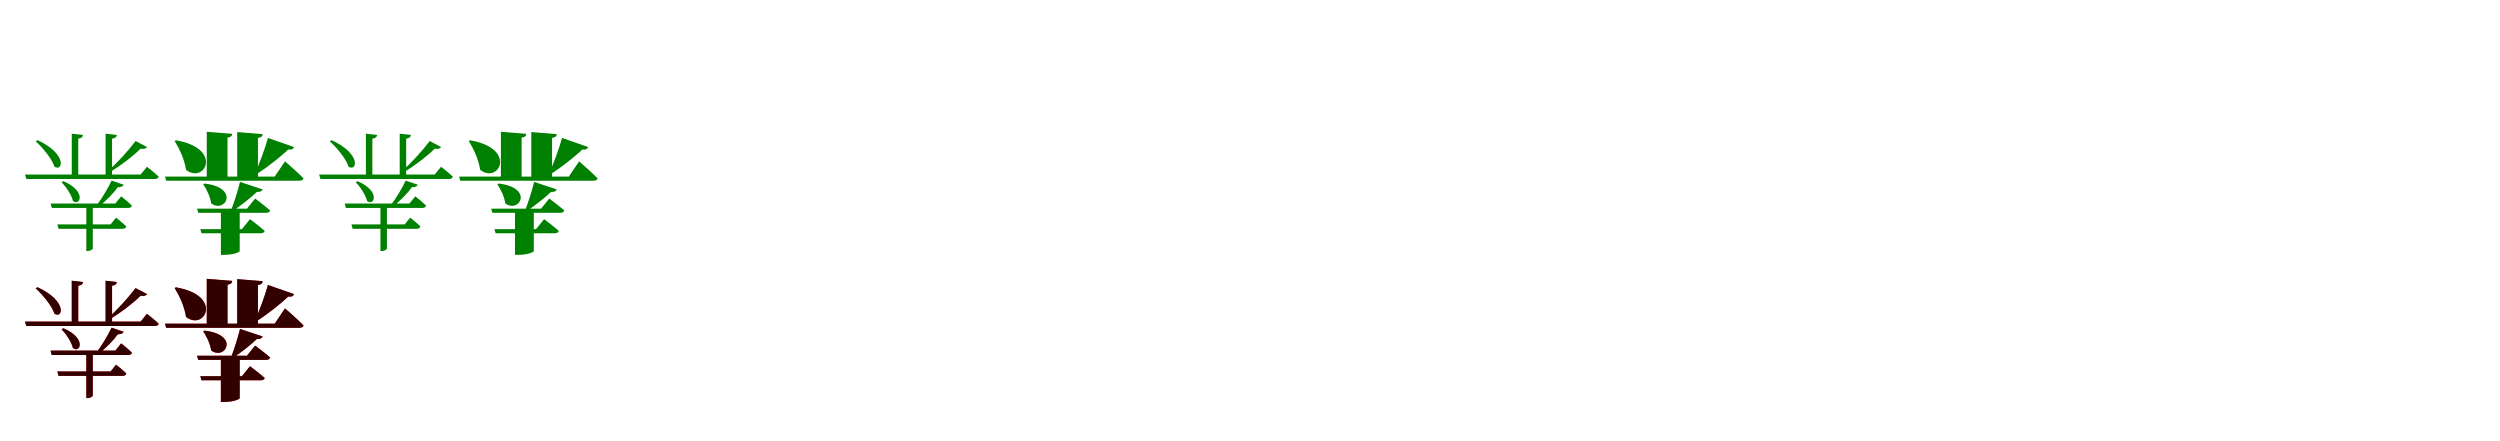 <?xml version="1.0" encoding="UTF-8"?>
<svg width="1700" height="300" xmlns="http://www.w3.org/2000/svg">
<rect width="100%" height="100%" fill="white"/>
<g fill="green" transform="translate(100 100) scale(0.1 -0.1)"><path d="M0.0 0.0 -78.0 41.0C-125.0 -22.0 -204.0 -109.0 -265.0 -162.0H-239.0C-171.0 -120.0 -92.0 -59.0 -44.0 -11.0C-22.0 -16.0 -7.0 -10.0 0.0 0.0ZM-745.0 47.0 -757.0 39.0C-710.0 -4.0 -647.0 -79.0 -630.0 -133.0C-573.0 -171.0 -539.0 -48.0 -745.0 47.0ZM-369.0 -691.0V-398.0H-413.0V-707.0H-407.0C-384.0 -707.0 -369.0 -695.0 -369.0 -691.0ZM-159.0 -256.0 -241.0 -228.0C-267.0 -282.0 -310.0 -355.0 -347.0 -401.0H-324.0C-278.0 -365.0 -228.0 -314.0 -199.0 -273.0C-177.0 -274.0 -164.0 -267.0 -159.0 -256.0ZM-205.0 82.0 -282.0 91.0V-209.0H-238.0V57.0C-216.0 60.0 -207.0 69.0 -205.0 82.0ZM-435.0 82.0 -512.0 91.0V-209.0H-468.0V57.0C-446.0 60.0 -437.0 69.0 -435.0 82.0ZM-1.0 -134.0 -44.0 -187.0H-830.0L-821.0 -217.0H53.0C68.0 -217.0 76.0 -212.0 79.0 -201.0C49.0 -172.0 -1.0 -134.0 -1.0 -134.0ZM-211.0 -480.0 -248.0 -526.0H-610.0L-602.0 -556.0H-167.0C-153.0 -556.0 -144.0 -551.0 -141.0 -540.0C-168.0 -513.0 -211.0 -480.0 -211.0 -480.0ZM-176.0 -335.0 -216.0 -384.0H-656.0L-648.0 -414.0H-128.0C-115.0 -414.0 -105.0 -409.0 -103.0 -398.0C-131.0 -370.0 -176.0 -335.0 -176.0 -335.0ZM-569.0 -232.0 -581.0 -239.0C-550.0 -271.0 -513.0 -326.0 -504.0 -367.0C-453.0 -404.0 -411.0 -299.0 -569.0 -232.0Z"/></g>
<g fill="green" transform="translate(200 100) scale(0.1 -0.1)"><path d="M0.0 0.0 -178.0 62.0C-198.0 -10.0 -236.0 -116.0 -270.0 -187.0H-259.0C-181.0 -137.0 -92.0 -66.0 -40.0 -17.0C-17.0 -20.0 -5.0 -12.0 0.0 0.0ZM-804.0 46.0 -812.0 41.0C-779.0 -13.0 -745.0 -85.0 -735.0 -155.0C-607.0 -254.0 -480.0 -9.0 -804.0 46.0ZM-370.0 -708.0V-419.0H-498.0V-733.0H-474.0C-409.0 -733.0 -370.0 -713.0 -370.0 -708.0ZM-214.0 -288.0 -368.0 -237.0C-382.0 -295.0 -408.0 -379.0 -431.0 -435.0H-418.0C-359.0 -396.0 -293.0 -343.0 -253.0 -305.0C-231.0 -307.0 -219.0 -300.0 -214.0 -288.0ZM-214.0 88.0 -387.0 102.0V-217.0H-246.0V62.0C-221.0 66.0 -215.0 75.0 -214.0 88.0ZM-421.0 90.0 -594.0 104.0V-215.0H-453.0V64.0C-428.0 68.0 -422.0 77.0 -421.0 90.0ZM-62.0 -97.0 -132.0 -201.0H-878.0L-870.0 -229.0H35.0C50.0 -229.0 61.0 -224.0 64.0 -213.0C19.0 -167.0 -62.0 -97.0 -62.0 -97.0ZM-300.0 -490.0 -355.0 -558.0H-638.0L-630.0 -586.0H-227.0C-213.0 -586.0 -202.0 -581.0 -200.0 -570.0C-238.0 -537.0 -300.0 -490.0 -300.0 -490.0ZM-265.0 -350.0 -321.0 -419.0H-660.0L-652.0 -447.0H-190.0C-176.0 -447.0 -166.0 -442.0 -163.0 -431.0C-202.0 -397.0 -265.0 -350.0 -265.0 -350.0ZM-609.0 -248.0 -618.0 -253.0C-596.0 -286.0 -570.0 -337.0 -564.0 -383.0C-468.0 -454.0 -367.0 -277.0 -609.0 -248.0Z"/></g>
<g fill="green" transform="translate(300 100) scale(0.1 -0.1)"><path d="M0.0 0.0 -78.0 41.0C-125.0 -22.0 -204.0 -109.0 -265.0 -162.0H-239.0C-171.0 -120.0 -92.0 -59.0 -44.0 -11.0C-22.0 -16.0 -7.0 -10.0 0.0 0.0ZM-745.0 47.0 -757.0 39.0C-710.0 -4.0 -647.0 -79.0 -630.0 -133.0C-573.0 -171.0 -539.0 -48.0 -745.0 47.0ZM-369.0 -691.0V-398.0H-413.0V-707.0H-407.0C-384.0 -707.0 -369.0 -695.0 -369.0 -691.0ZM-159.0 -256.0 -241.0 -228.0C-267.0 -282.0 -310.0 -355.0 -347.0 -401.0H-324.0C-278.0 -365.0 -228.0 -314.0 -199.0 -273.0C-177.0 -274.0 -164.0 -267.0 -159.0 -256.0ZM-205.0 82.0 -282.0 91.0V-209.0H-238.0V57.0C-216.0 60.0 -207.0 69.0 -205.0 82.0ZM-435.0 82.0 -512.0 91.0V-209.0H-468.0V57.0C-446.0 60.0 -437.0 69.0 -435.0 82.0ZM-1.0 -134.0 -44.0 -187.0H-830.0L-821.0 -217.0H53.0C68.0 -217.0 76.0 -212.0 79.0 -201.0C49.0 -172.0 -1.0 -134.0 -1.0 -134.0ZM-211.0 -480.0 -248.0 -526.0H-610.0L-602.0 -556.0H-167.0C-153.0 -556.0 -144.0 -551.0 -141.0 -540.0C-168.0 -513.0 -211.0 -480.0 -211.0 -480.0ZM-176.0 -335.0 -216.0 -384.0H-656.0L-648.0 -414.0H-128.0C-115.0 -414.0 -105.0 -409.0 -103.0 -398.0C-131.0 -370.0 -176.0 -335.0 -176.0 -335.0ZM-569.0 -232.0 -581.0 -239.0C-550.0 -271.0 -513.0 -326.0 -504.0 -367.0C-453.0 -404.0 -411.0 -299.0 -569.0 -232.0Z"/></g>
<g fill="green" transform="translate(400 100) scale(0.1 -0.1)"><path d="M0.0 0.0 -178.0 62.0C-198.0 -10.0 -236.0 -116.0 -270.0 -187.0H-259.0C-181.0 -137.0 -92.0 -66.0 -40.0 -17.0C-17.0 -20.0 -5.0 -12.0 0.0 0.0ZM-804.0 46.0 -812.0 41.0C-779.0 -13.0 -745.0 -85.0 -735.0 -155.0C-607.0 -254.0 -480.0 -9.0 -804.0 46.0ZM-370.0 -708.0V-419.0H-498.0V-733.0H-474.0C-409.0 -733.0 -370.0 -713.0 -370.0 -708.0ZM-214.0 -288.0 -368.0 -237.0C-382.0 -295.0 -408.0 -379.0 -431.0 -435.0H-418.0C-359.0 -396.0 -293.0 -343.0 -253.0 -305.0C-231.0 -307.0 -219.0 -300.0 -214.0 -288.0ZM-214.0 88.0 -387.0 102.0V-217.0H-246.0V62.0C-221.0 66.0 -215.0 75.0 -214.0 88.0ZM-421.0 90.0 -594.0 104.0V-215.0H-453.0V64.0C-428.0 68.0 -422.0 77.0 -421.0 90.0ZM-62.0 -97.0 -132.0 -201.0H-878.0L-870.0 -229.0H35.0C50.0 -229.0 61.0 -224.0 64.0 -213.0C19.0 -167.0 -62.0 -97.0 -62.0 -97.0ZM-300.0 -490.0 -355.0 -558.0H-638.0L-630.0 -586.0H-227.0C-213.0 -586.0 -202.0 -581.0 -200.0 -570.0C-238.0 -537.0 -300.0 -490.0 -300.0 -490.0ZM-265.0 -350.0 -321.0 -419.0H-660.0L-652.0 -447.0H-190.0C-176.0 -447.0 -166.0 -442.0 -163.0 -431.0C-202.0 -397.0 -265.0 -350.0 -265.0 -350.0ZM-609.0 -248.0 -618.0 -253.0C-596.0 -286.0 -570.0 -337.0 -564.0 -383.0C-468.0 -454.0 -367.0 -277.0 -609.0 -248.0Z"/></g>
<g fill="red" transform="translate(100 200) scale(0.1 -0.1)"><path d="M0.0 0.0 -78.0 41.0C-125.0 -22.0 -204.0 -109.0 -265.0 -162.0H-239.0C-171.0 -120.0 -92.0 -59.0 -44.0 -11.0C-22.0 -16.0 -7.0 -10.0 0.0 0.0ZM-745.0 47.0 -757.0 39.0C-710.0 -4.0 -647.0 -79.0 -630.0 -133.0C-573.0 -171.0 -539.0 -48.0 -745.0 47.0ZM-369.0 -691.0V-398.0H-413.0V-707.0H-407.0C-384.0 -707.0 -369.0 -695.0 -369.0 -691.0ZM-159.0 -256.0 -241.0 -228.0C-267.0 -282.0 -310.0 -355.0 -347.0 -401.0H-324.0C-278.0 -365.0 -228.0 -314.0 -199.0 -273.0C-177.0 -274.0 -164.0 -267.0 -159.0 -256.0ZM-205.0 82.0 -282.0 91.0V-209.0H-238.0V57.0C-216.0 60.0 -207.0 69.0 -205.0 82.0ZM-435.0 82.0 -512.0 91.0V-209.0H-468.0V57.0C-446.0 60.0 -437.0 69.0 -435.0 82.0ZM-1.0 -134.0 -44.0 -187.0H-830.0L-821.0 -217.0H53.0C68.0 -217.0 76.0 -212.0 79.0 -201.0C49.0 -172.0 -1.0 -134.0 -1.0 -134.0ZM-211.0 -480.0 -248.0 -526.0H-610.0L-602.0 -556.0H-167.0C-153.0 -556.0 -144.0 -551.0 -141.0 -540.0C-168.0 -513.0 -211.0 -480.0 -211.0 -480.0ZM-176.0 -335.0 -216.0 -384.0H-656.0L-648.0 -414.0H-128.0C-115.0 -414.0 -105.0 -409.0 -103.0 -398.0C-131.0 -370.0 -176.0 -335.0 -176.0 -335.0ZM-569.0 -232.0 -581.0 -239.0C-550.0 -271.0 -513.0 -326.0 -504.0 -367.0C-453.0 -404.0 -411.0 -299.0 -569.0 -232.0Z"/></g>
<g fill="black" opacity=".8" transform="translate(100 200) scale(0.1 -0.1)"><path d="M0.0 0.0 -78.0 41.0C-125.0 -22.0 -204.0 -109.0 -265.0 -162.0H-239.0C-171.0 -120.0 -92.0 -59.0 -44.0 -11.0C-22.0 -16.0 -7.0 -10.0 0.0 0.0ZM-745.0 47.0 -757.0 39.0C-710.0 -4.0 -647.0 -79.0 -630.0 -133.0C-573.0 -171.0 -539.0 -48.0 -745.0 47.0ZM-369.0 -691.0V-398.0H-413.0V-707.0H-407.0C-384.0 -707.0 -369.0 -695.0 -369.0 -691.0ZM-159.0 -256.0 -241.0 -228.0C-267.0 -282.0 -310.0 -355.0 -347.0 -401.0H-324.0C-278.0 -365.0 -228.0 -314.0 -199.0 -273.0C-177.0 -274.0 -164.0 -267.0 -159.0 -256.0ZM-205.0 82.0 -282.0 91.0V-209.0H-238.0V57.0C-216.0 60.0 -207.0 69.0 -205.0 82.0ZM-435.0 82.0 -512.0 91.0V-209.0H-468.0V57.0C-446.0 60.0 -437.0 69.0 -435.0 82.0ZM-1.0 -134.0 -44.0 -187.0H-830.0L-821.0 -217.0H53.0C68.0 -217.0 76.0 -212.0 79.0 -201.0C49.0 -172.0 -1.0 -134.0 -1.0 -134.0ZM-211.0 -480.0 -248.0 -526.0H-610.0L-602.0 -556.0H-167.0C-153.0 -556.0 -144.0 -551.0 -141.0 -540.0C-168.0 -513.0 -211.0 -480.0 -211.0 -480.0ZM-176.0 -335.0 -216.0 -384.0H-656.0L-648.0 -414.0H-128.0C-115.0 -414.0 -105.0 -409.0 -103.0 -398.0C-131.0 -370.0 -176.0 -335.0 -176.0 -335.0ZM-569.0 -232.0 -581.0 -239.0C-550.0 -271.0 -513.0 -326.0 -504.0 -367.0C-453.0 -404.0 -411.0 -299.0 -569.0 -232.0Z"/></g>
<g fill="red" transform="translate(200 200) scale(0.1 -0.1)"><path d="M0.0 0.0 -178.0 62.0C-198.0 -10.0 -236.0 -116.0 -270.0 -187.0H-259.0C-181.0 -137.0 -92.0 -66.0 -40.0 -17.0C-17.0 -20.0 -5.0 -12.0 0.0 0.0ZM-804.0 46.0 -812.0 41.0C-779.0 -13.0 -745.0 -85.0 -735.0 -155.0C-607.0 -254.0 -480.0 -9.0 -804.0 46.0ZM-370.0 -708.0V-419.0H-498.0V-733.0H-474.0C-409.0 -733.0 -370.0 -713.0 -370.0 -708.0ZM-214.0 -288.0 -368.0 -237.0C-382.0 -295.0 -408.0 -379.0 -431.0 -435.0H-418.0C-359.0 -396.0 -293.0 -343.0 -253.0 -305.0C-231.0 -307.0 -219.0 -300.0 -214.0 -288.0ZM-214.0 88.0 -387.0 102.0V-217.0H-246.0V62.0C-221.0 66.0 -215.0 75.0 -214.0 88.0ZM-421.0 90.0 -594.0 104.0V-215.0H-453.0V64.0C-428.0 68.0 -422.0 77.0 -421.0 90.0ZM-62.0 -97.0 -132.0 -201.0H-878.0L-870.0 -229.0H35.0C50.0 -229.0 61.0 -224.0 64.0 -213.0C19.0 -167.0 -62.0 -97.0 -62.0 -97.0ZM-300.0 -490.0 -355.0 -558.0H-638.0L-630.0 -586.0H-227.0C-213.0 -586.0 -202.0 -581.0 -200.0 -570.0C-238.0 -537.0 -300.0 -490.0 -300.0 -490.0ZM-265.0 -350.0 -321.0 -419.0H-660.0L-652.0 -447.0H-190.0C-176.0 -447.0 -166.0 -442.0 -163.0 -431.0C-202.0 -397.0 -265.0 -350.0 -265.0 -350.0ZM-609.0 -248.0 -618.0 -253.0C-596.0 -286.0 -570.0 -337.0 -564.0 -383.0C-468.0 -454.0 -367.0 -277.0 -609.0 -248.0Z"/></g>
<g fill="black" opacity=".8" transform="translate(200 200) scale(0.1 -0.1)"><path d="M0.0 0.0 -178.0 62.0C-198.0 -10.0 -236.0 -116.0 -270.0 -187.0H-259.0C-181.0 -137.0 -92.0 -66.0 -40.0 -17.0C-17.0 -20.0 -5.0 -12.0 0.0 0.0ZM-804.0 46.0 -812.0 41.0C-779.0 -13.0 -745.0 -85.0 -735.0 -155.0C-607.0 -254.0 -480.0 -9.0 -804.0 46.0ZM-370.0 -708.0V-419.0H-498.0V-733.0H-474.0C-409.0 -733.0 -370.0 -713.0 -370.0 -708.0ZM-214.0 -288.0 -368.0 -237.0C-382.0 -295.0 -408.0 -379.0 -431.0 -435.0H-418.0C-359.0 -396.0 -293.0 -343.0 -253.0 -305.0C-231.0 -307.0 -219.0 -300.0 -214.0 -288.0ZM-214.0 88.0 -387.0 102.0V-217.0H-246.0V62.0C-221.0 66.0 -215.0 75.0 -214.0 88.0ZM-421.0 90.0 -594.0 104.0V-215.0H-453.0V64.0C-428.0 68.0 -422.0 77.0 -421.0 90.0ZM-62.0 -97.0 -132.0 -201.0H-878.0L-870.0 -229.0H35.0C50.0 -229.0 61.0 -224.0 64.0 -213.0C19.0 -167.0 -62.0 -97.0 -62.0 -97.0ZM-300.0 -490.0 -355.0 -558.0H-638.0L-630.0 -586.0H-227.0C-213.0 -586.0 -202.0 -581.0 -200.0 -570.0C-238.0 -537.0 -300.0 -490.0 -300.0 -490.0ZM-265.0 -350.0 -321.0 -419.0H-660.0L-652.0 -447.0H-190.0C-176.0 -447.0 -166.0 -442.0 -163.0 -431.0C-202.0 -397.0 -265.0 -350.0 -265.0 -350.0ZM-609.0 -248.0 -618.0 -253.0C-596.0 -286.0 -570.0 -337.0 -564.0 -383.0C-468.0 -454.0 -367.0 -277.0 -609.0 -248.0Z"/></g>
</svg>
